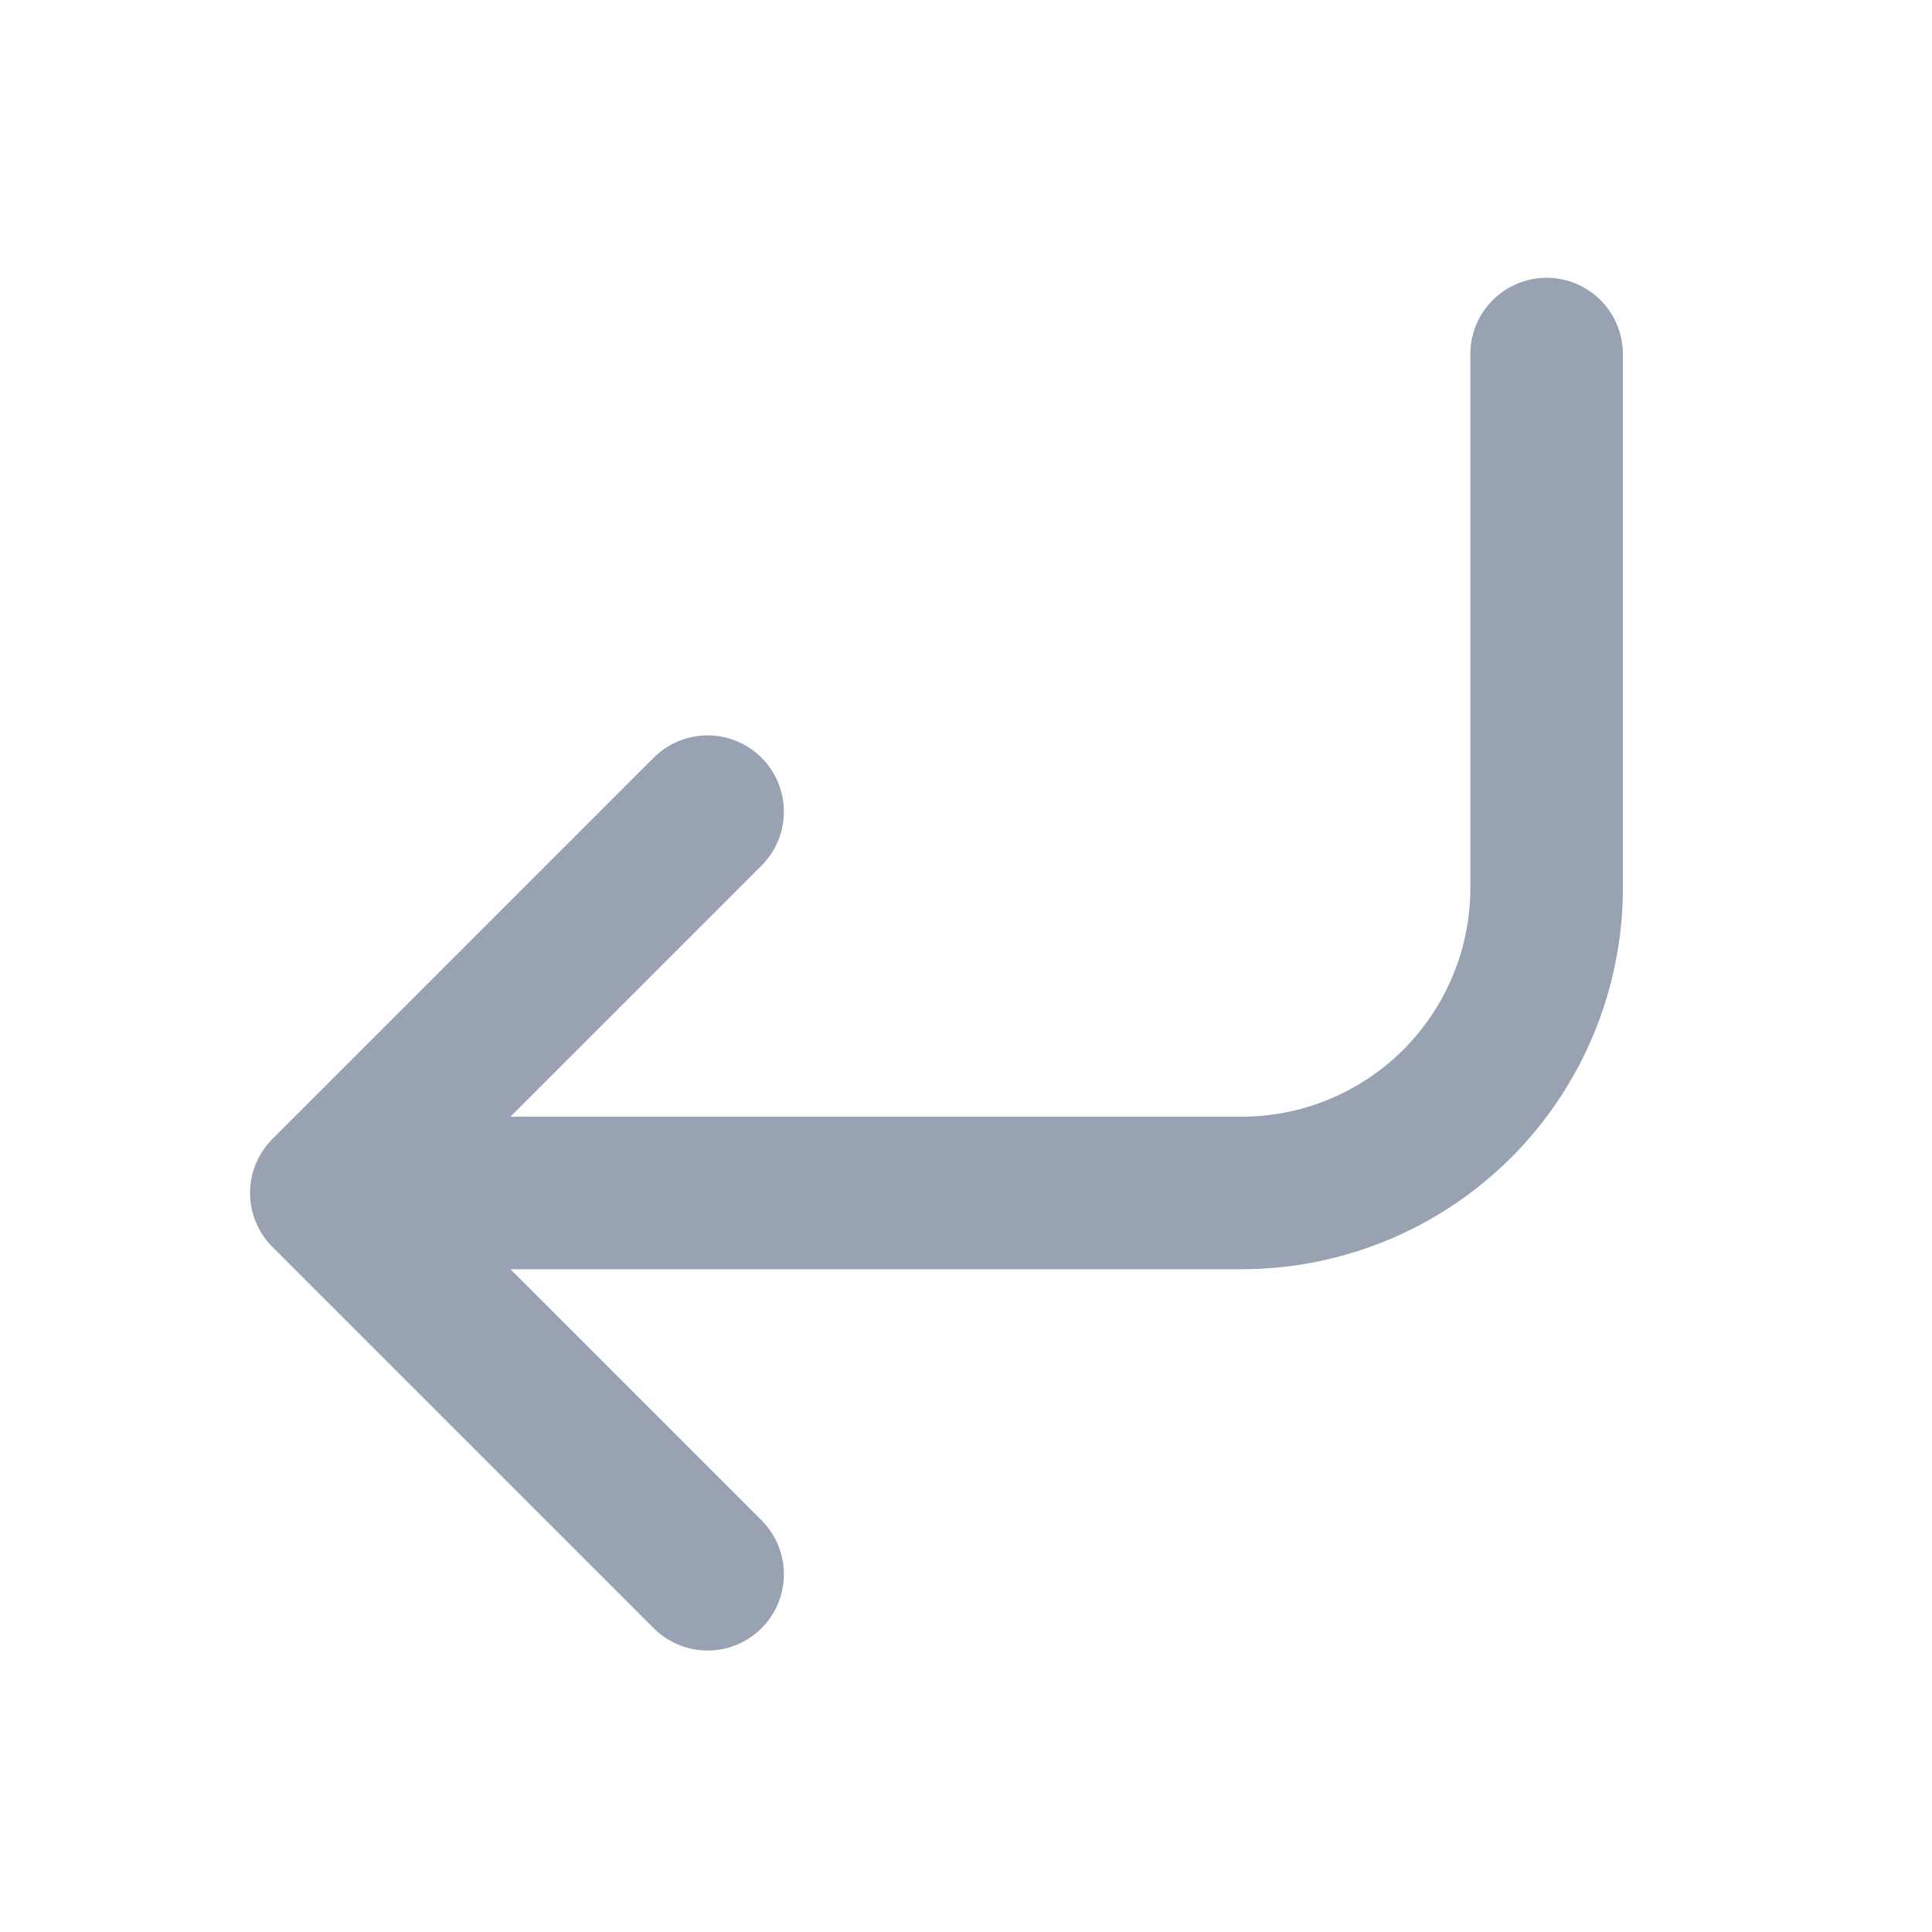 <svg width="19" height="19" viewBox="0 0 19 19" fill="none" xmlns="http://www.w3.org/2000/svg">
<path d="M6.959 7.982L3.209 11.732M3.209 11.732L6.959 15.482M3.209 11.732H12.21C13.005 11.732 13.768 11.416 14.331 10.854C14.893 10.291 15.21 9.528 15.21 8.732V3.482" stroke="#98A2B3" stroke-width="1.5" stroke-linecap="round" stroke-linejoin="round"/>
</svg>
